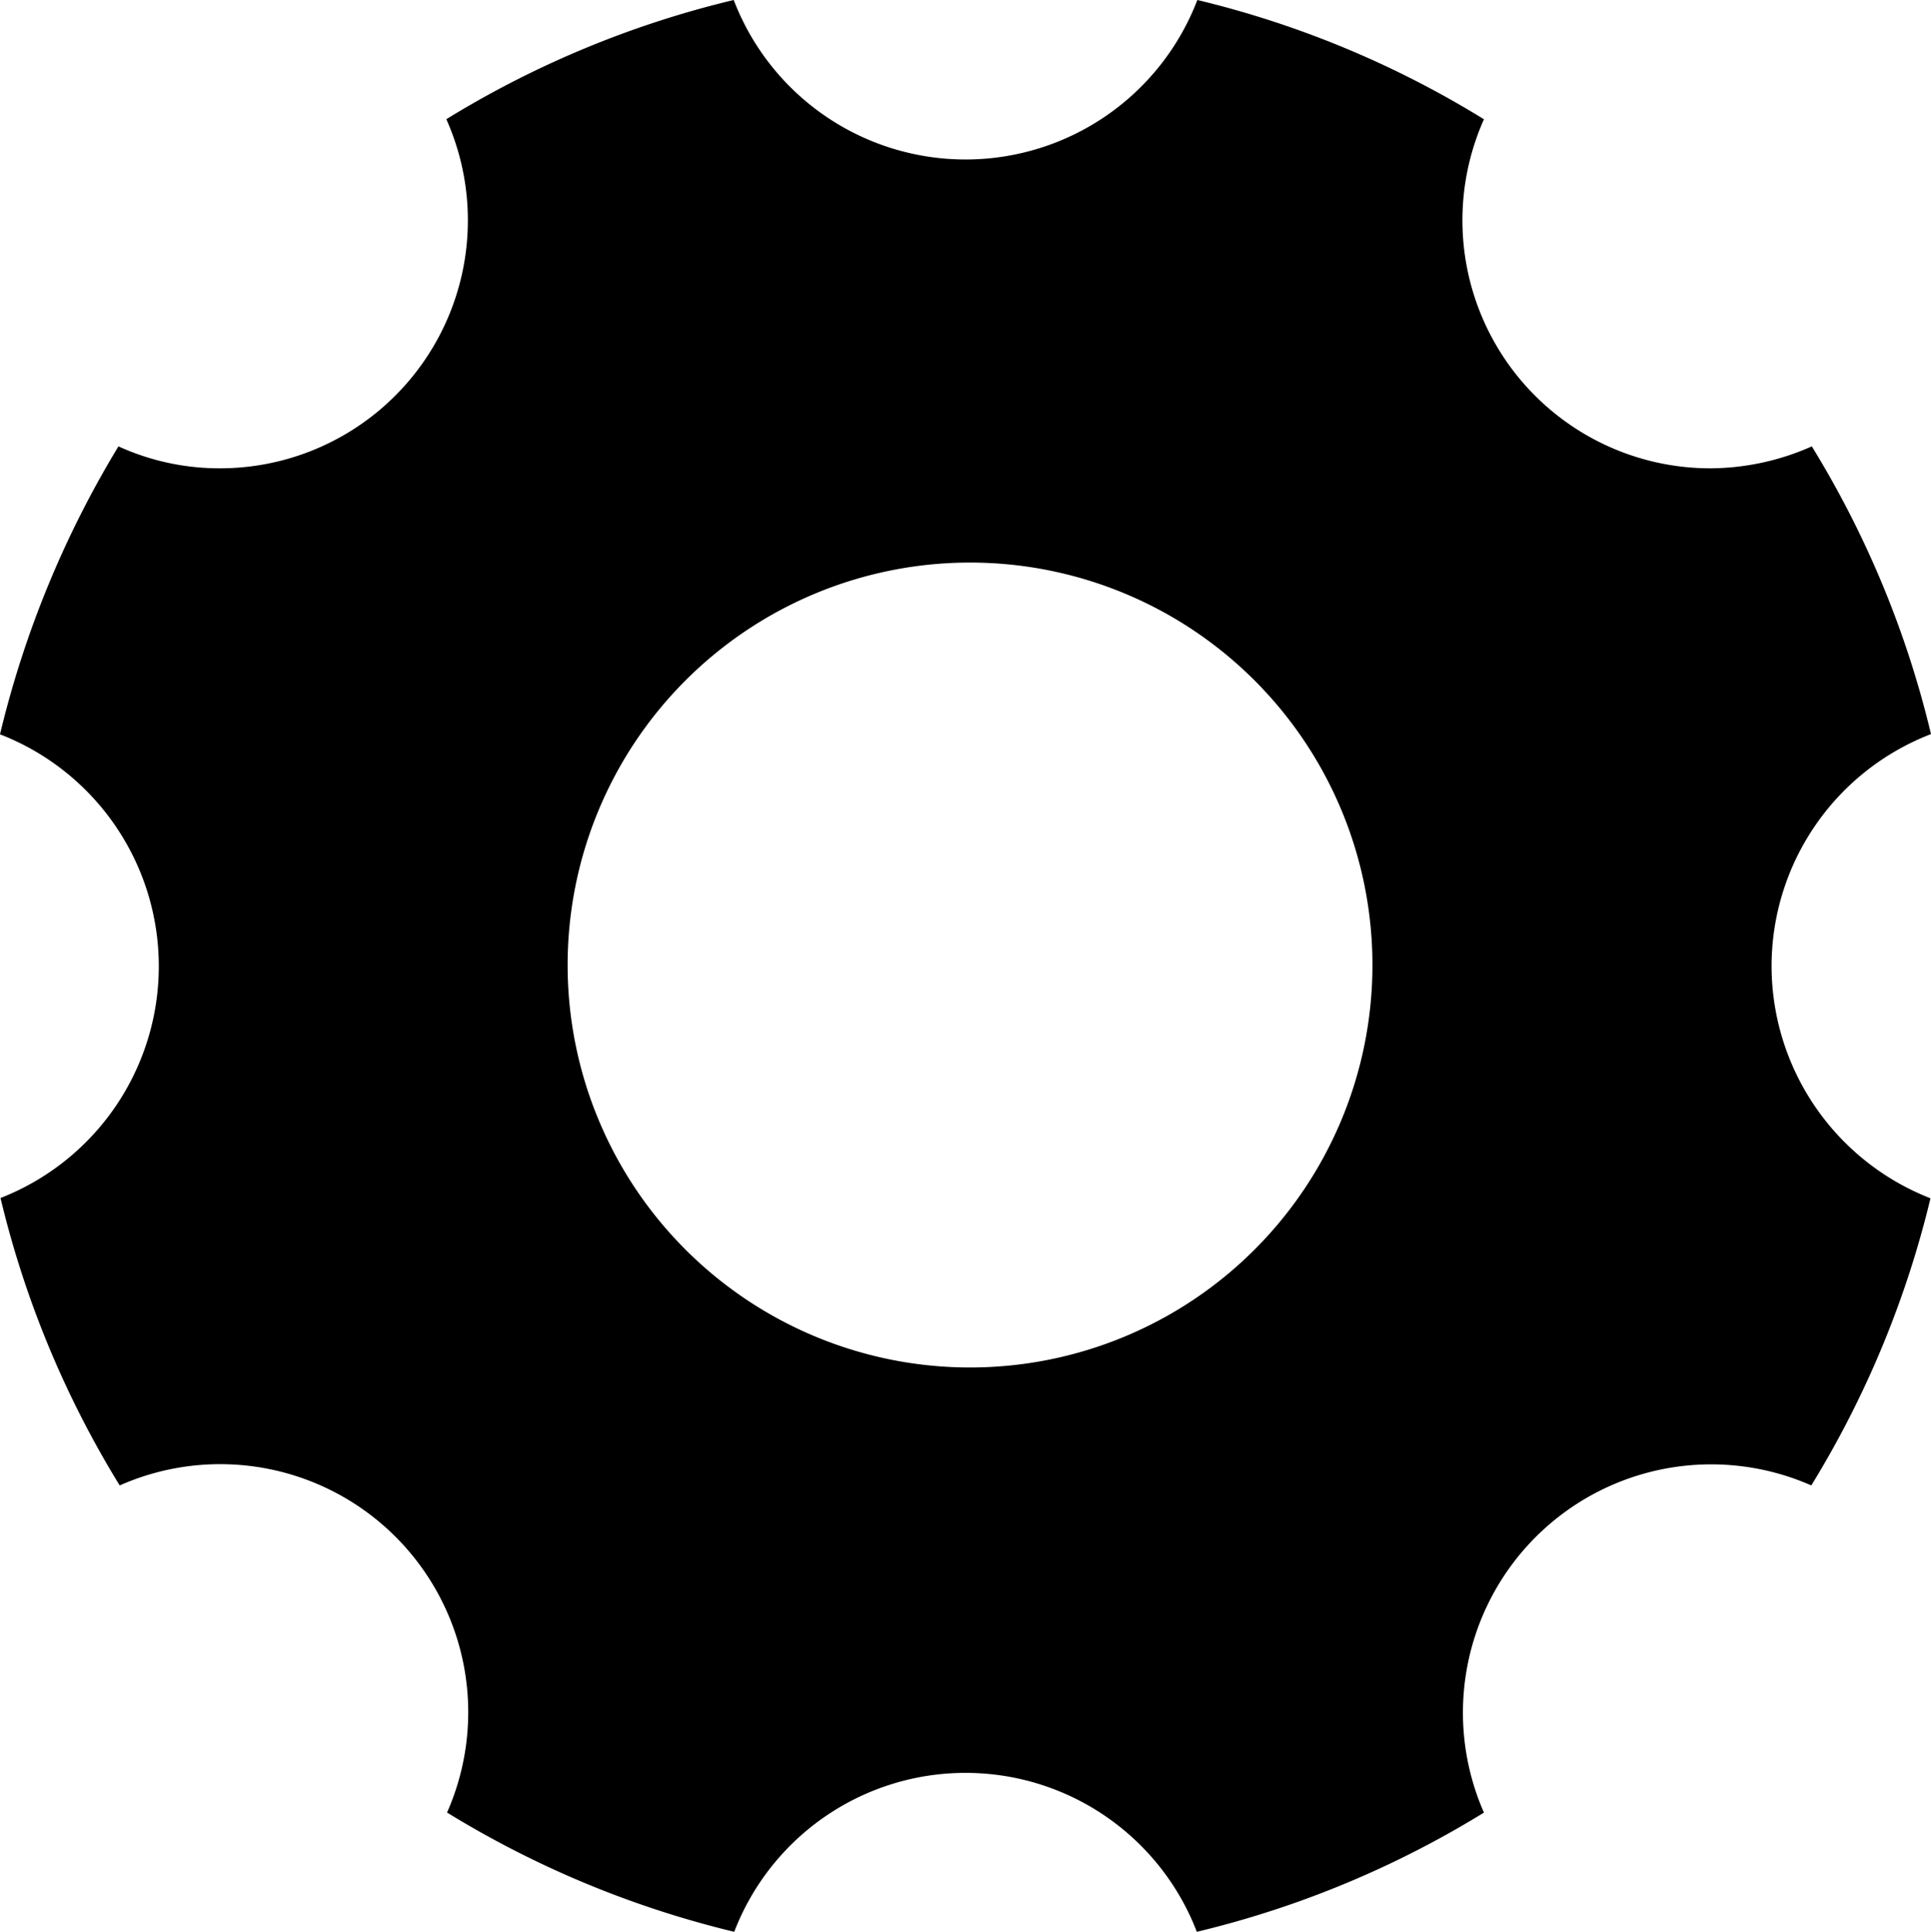 <svg xmlns="http://www.w3.org/2000/svg" width="26.392" height="26.399" viewBox="0 0 26.392 26.399">
  <path id="Icon_ionic-ios-settings" data-name="Icon ionic-ios-settings" d="M28.713,17.7a3.4,3.4,0,0,1,2.179-3.168A13.462,13.462,0,0,0,29.263,10.6a3.442,3.442,0,0,1-1.381.3,3.389,3.389,0,0,1-3.1-4.77A13.421,13.421,0,0,0,20.865,4.5a3.393,3.393,0,0,1-6.337,0A13.462,13.462,0,0,0,10.6,6.129,3.389,3.389,0,0,1,7.5,10.9a3.33,3.33,0,0,1-1.381-.3A13.759,13.759,0,0,0,4.5,14.535a3.4,3.4,0,0,1,.007,6.337A13.462,13.462,0,0,0,6.136,24.8,3.39,3.39,0,0,1,10.61,29.27,13.54,13.54,0,0,0,14.535,30.9a3.387,3.387,0,0,1,6.323,0,13.462,13.462,0,0,0,3.924-1.629A3.393,3.393,0,0,1,29.256,24.8a13.54,13.54,0,0,0,1.629-3.924A3.412,3.412,0,0,1,28.713,17.7ZM17.758,23.188a5.5,5.5,0,1,1,5.5-5.5A5.5,5.5,0,0,1,17.758,23.188Z" transform="translate(-4.5 -4.5)"/>
</svg>
